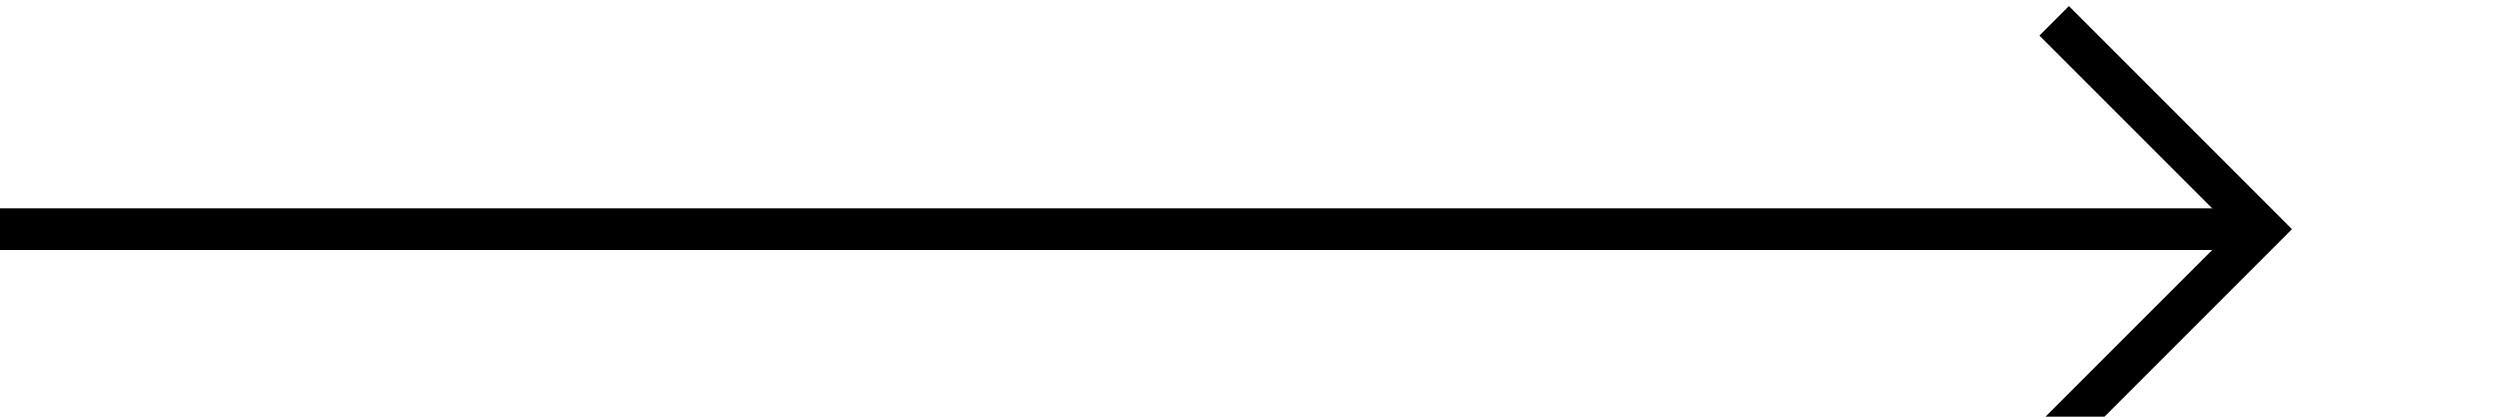 ﻿<?xml version="1.0" encoding="utf-8"?>
<svg version="1.1" xmlns:xlink="http://www.w3.org/1999/xlink" width="60px" height="10px" preserveAspectRatio="xMinYMid meet" viewBox="335 124  60 8" xmlns="http://www.w3.org/2000/svg">
  <path d="M 335 128.5  L 389 128.5  " stroke-width="1" stroke="#000000" fill="none" />
  <path d="M 383.946 123.854  L 388.593 128.5  L 383.946 133.146  L 384.654 133.854  L 389.654 128.854  L 390.007 128.5  L 389.654 128.146  L 384.654 123.146  L 383.946 123.854  Z " fill-rule="nonzero" fill="#000000" stroke="none" />
</svg>